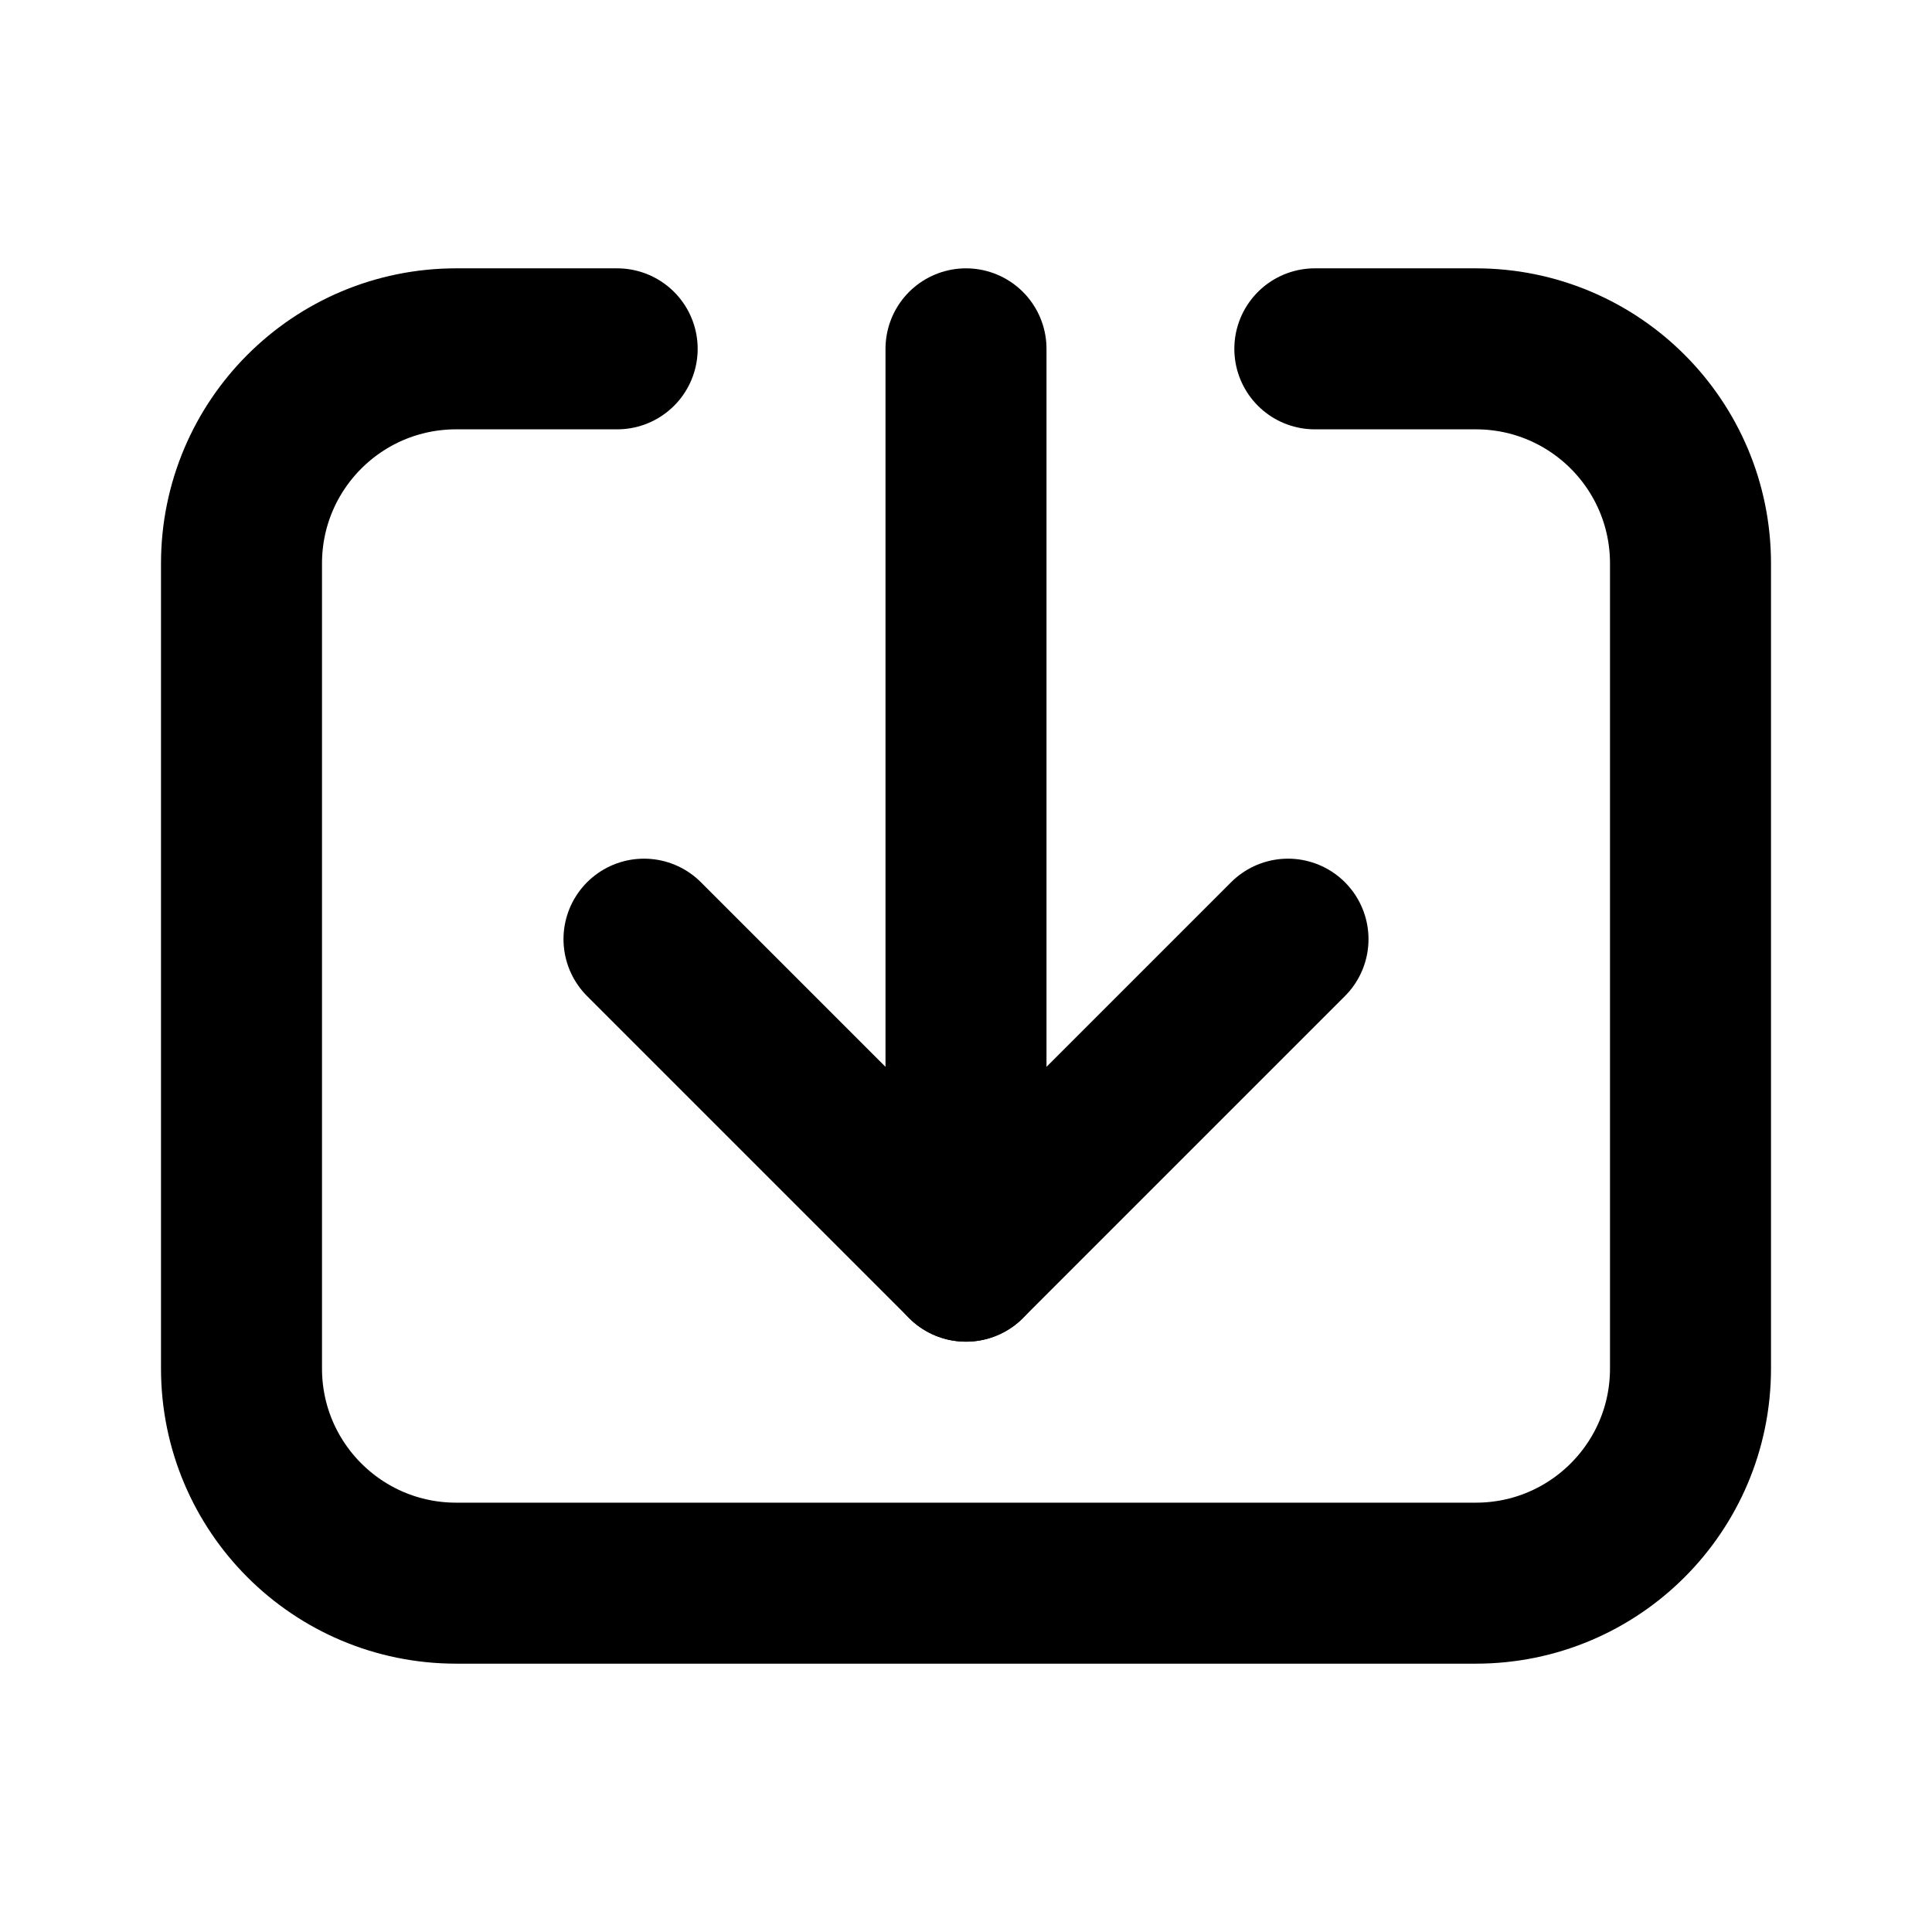 <svg xmlns="http://www.w3.org/2000/svg" height="18" width="18" viewBox="0 0 18 18"><g stroke-linecap="round" stroke-width="1.5" fill="none" stroke="currentColor" stroke-linejoin="round" class="nc-icon-wrapper"><path d="M12.25,3.25h1.5c1.105,0,2,.895,2,2v7.5c0,1.105-.895,2-2,2H4.25c-1.105,0-2-.895-2-2V5.25c0-1.105,.895-2,2-2h1.5"></path><polyline points="12 8.75 9 11.75 6 8.75" data-color="color-2"></polyline><line x1="9" y1="11.75" x2="9" y2="3.25" data-color="color-2"></line></g></svg>
